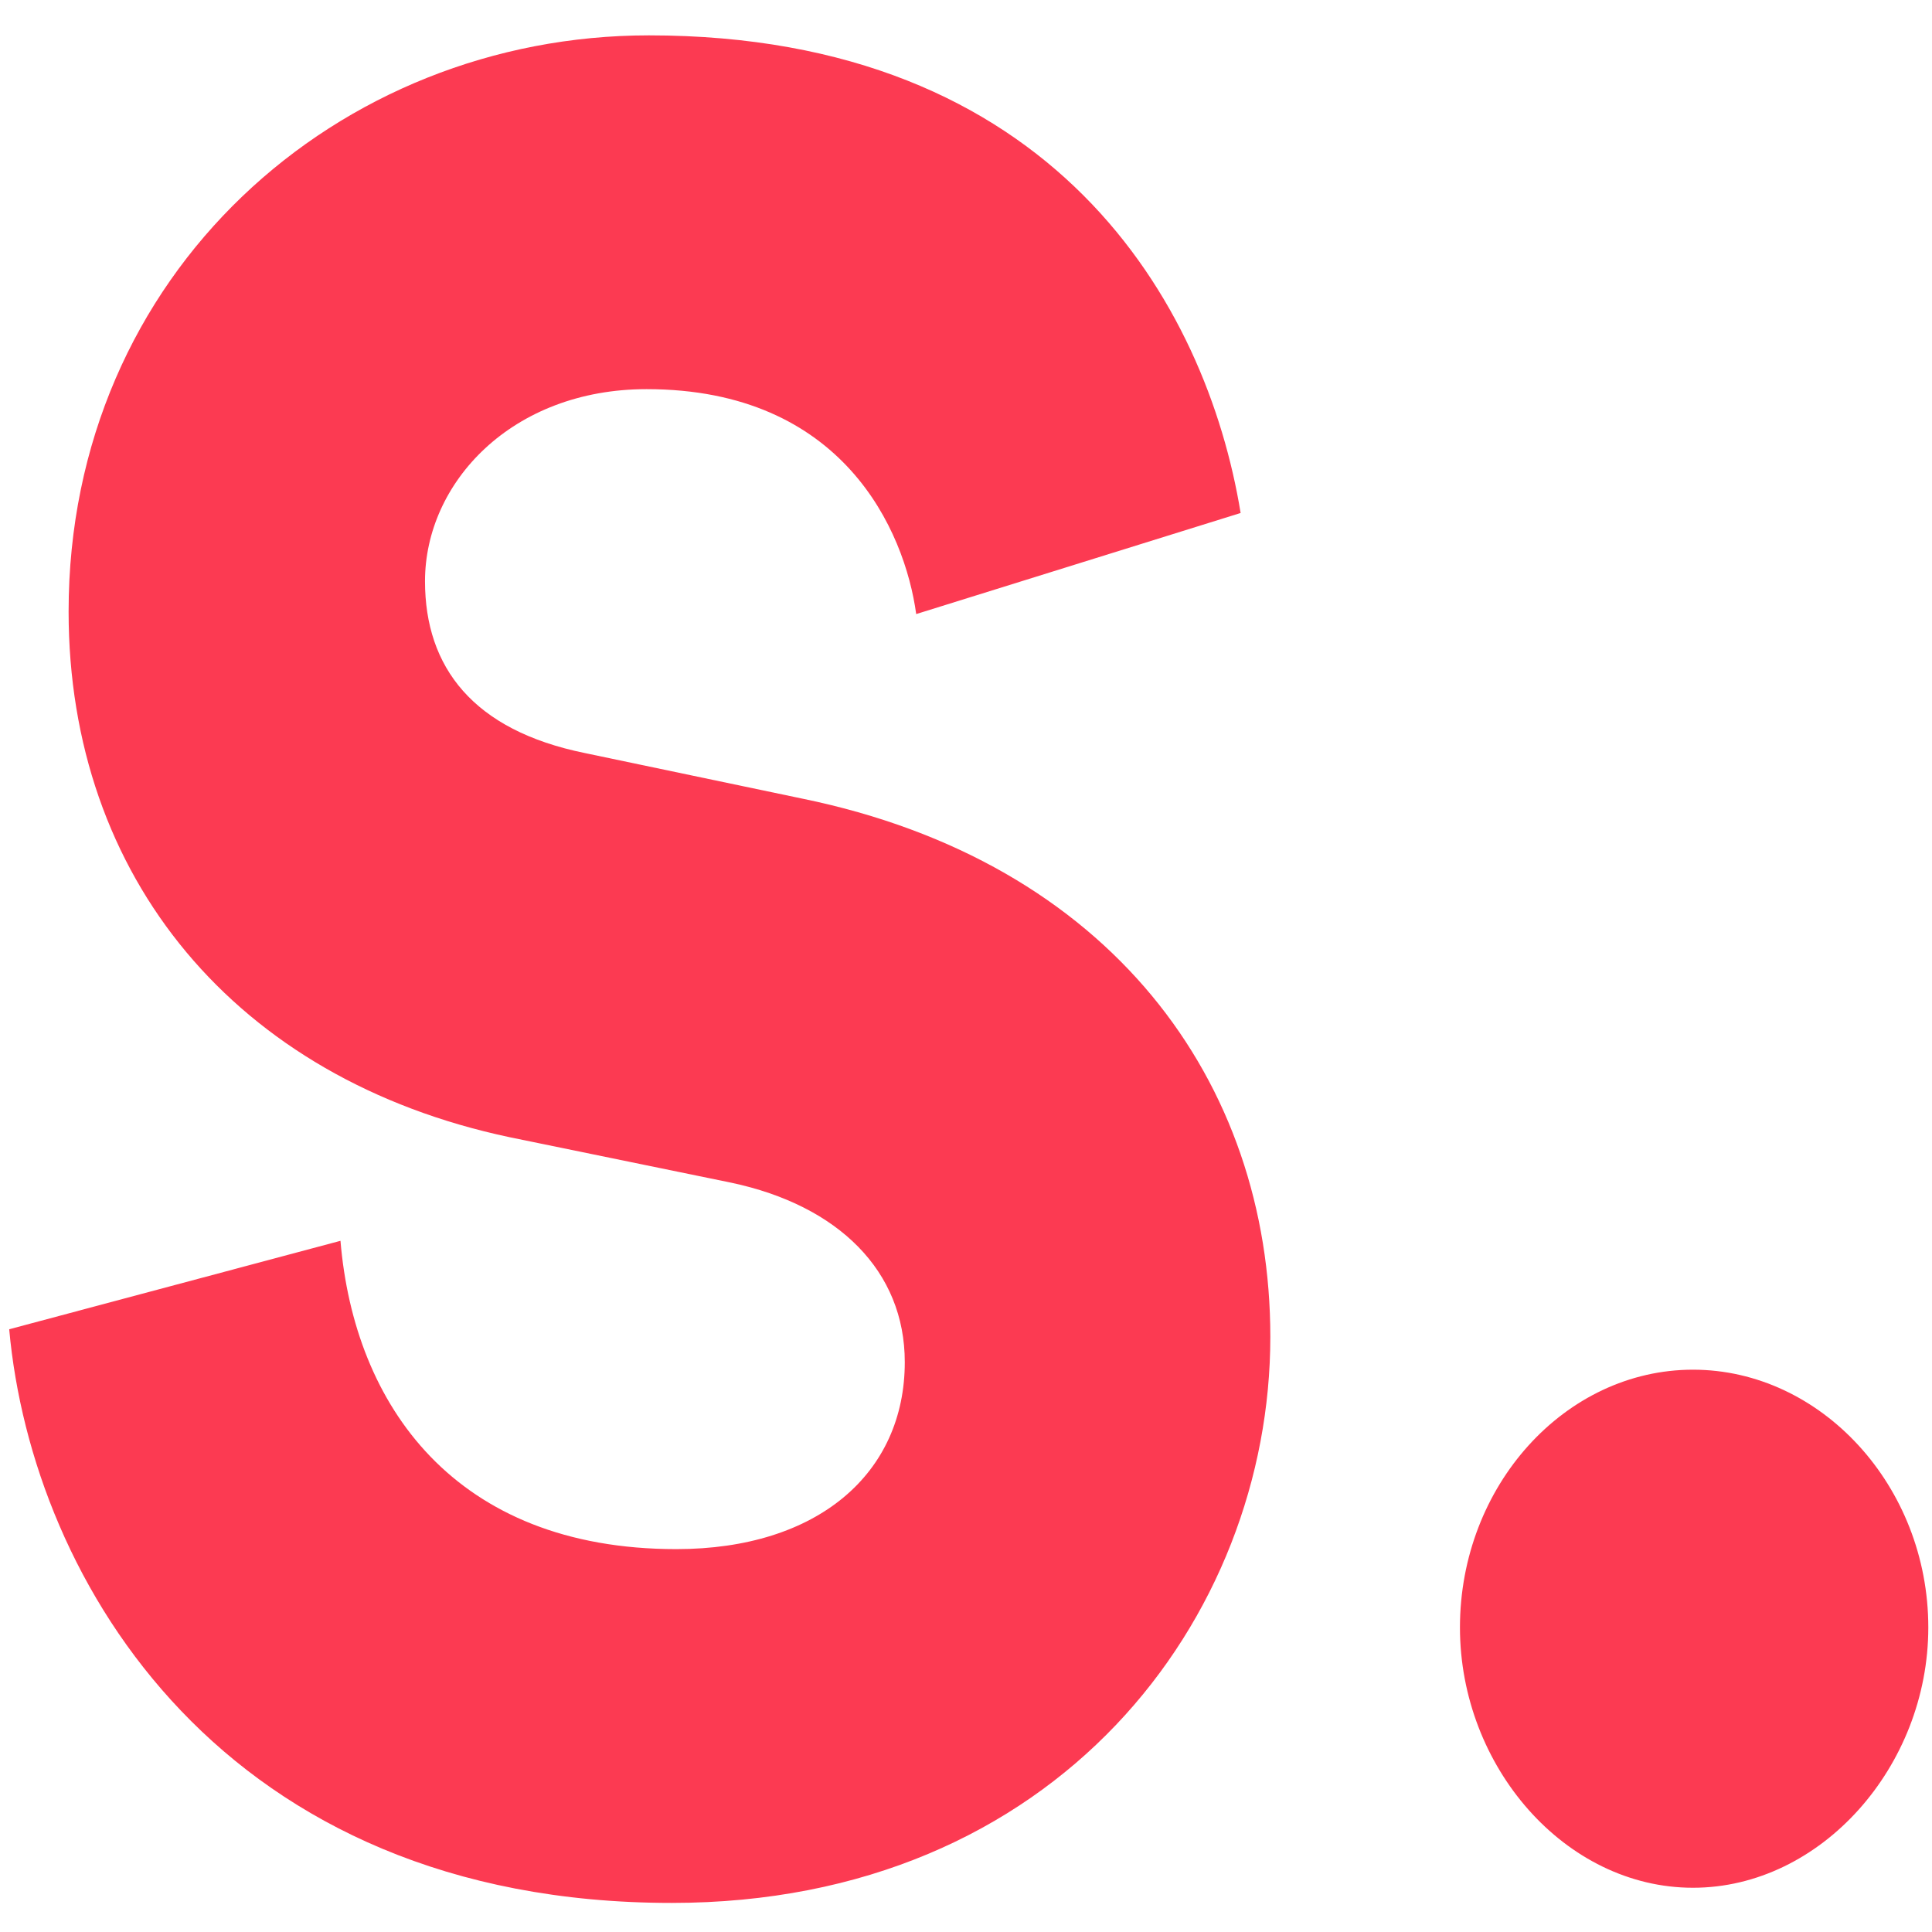 <svg xmlns="http://www.w3.org/2000/svg" width="420" height="420" viewBox="0 0 420 420"><g transform="translate(-1221 -501)"><path d="M0,0H420V420H0Z" transform="translate(1221 501)" fill="none"/><path d="M270.587,23.469c-7.45-45.6-40.726-103.833-128.636-103.833C74.405-80.364,15.8-28.722,15.8,44.894c0,57.685,36.256,101.635,95.856,114.271l48.176,9.889c23.343,4.944,37.746,19.228,37.746,39.006,0,24.173-18.873,40.654-49.666,40.654-48.176,0-70.029-31.315-73.009-67.024L2.886,200.918c4.967,54.938,46.686,124.709,144.032,124.709,83.936,0,130.126-62.08,130.126-123.061,0-55.487-34.766-103.283-101.816-117.018l-47.183-9.889C103.708,70.715,93.279,56.981,93.279,38.3c0-21.426,18.873-41.753,48.176-41.753,42.713,0,56.123,30.765,58.606,48.895Zm47.68,242.276c0,30.216,22.846,56.586,50.66,56.586s51.156-26.37,51.156-56.586c0-30.765-23.343-56.037-51.156-56.037S318.267,234.979,318.267,265.744Z" transform="translate(1220.114 589.051)" fill="#fc3a52"/></g></svg>